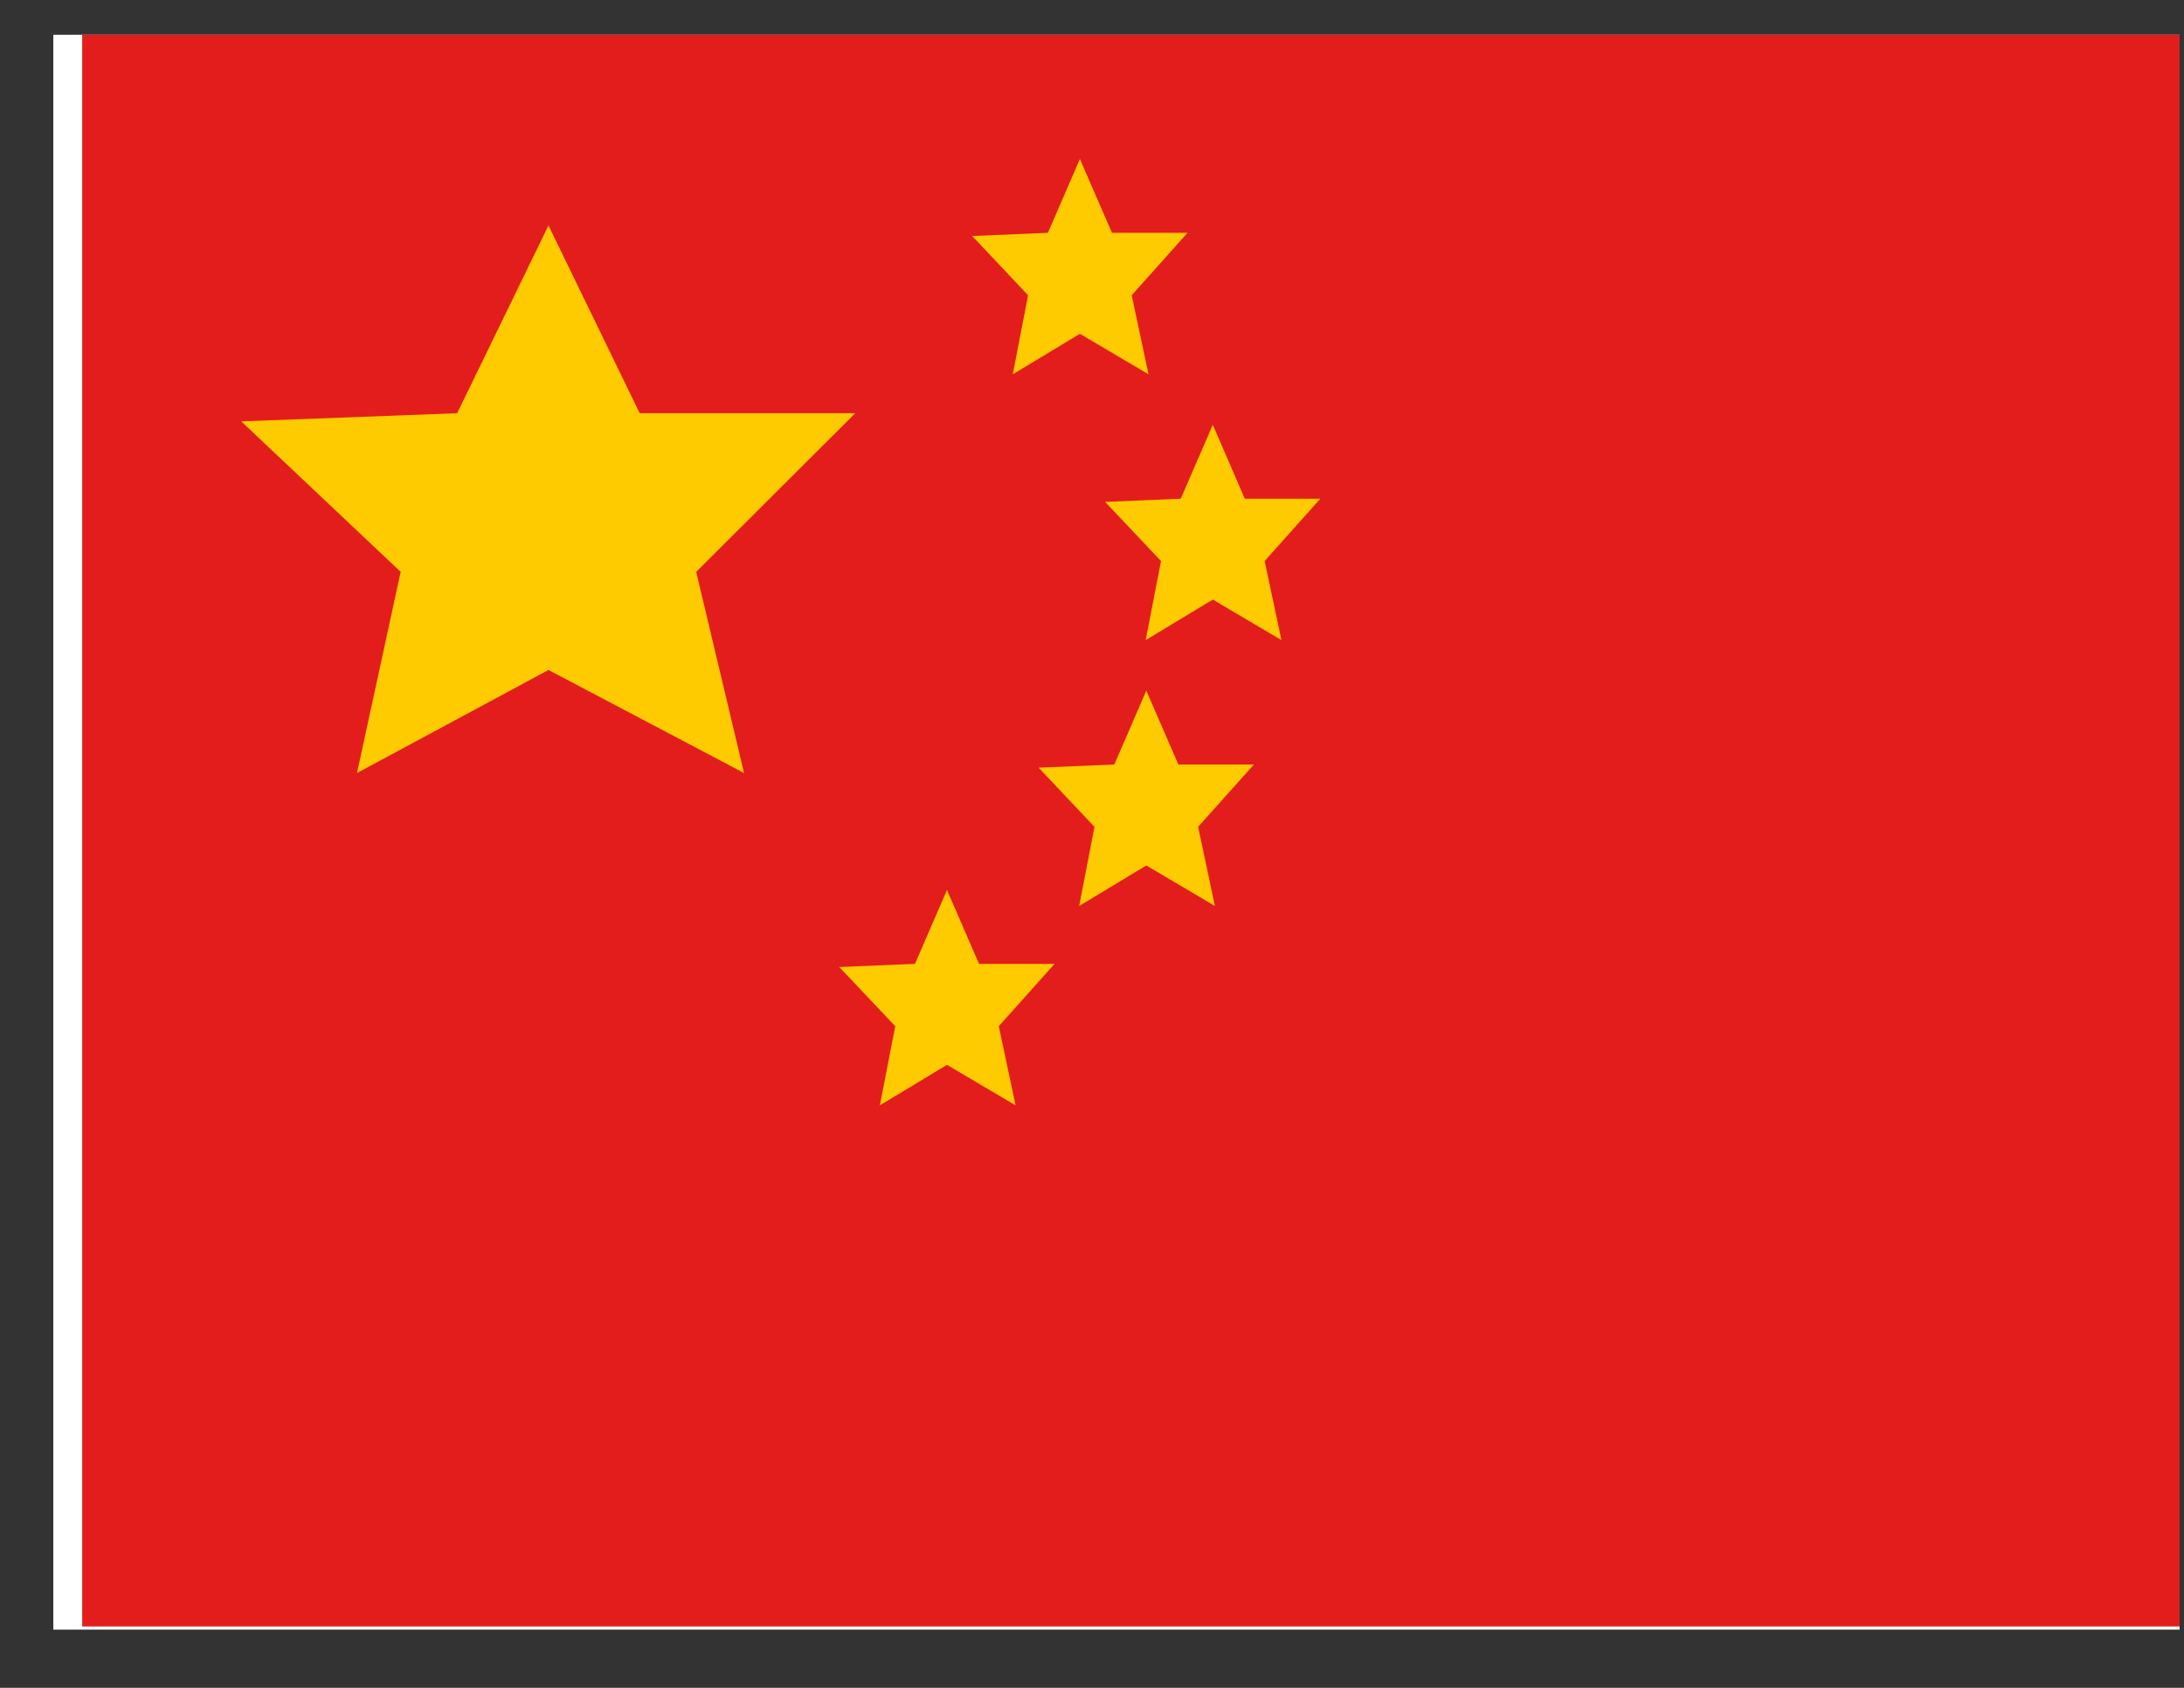 <svg width="22" height="17" viewBox="0 0 22 17" fill="none" xmlns="http://www.w3.org/2000/svg">
<rect x="0" y="0" width="22" height="17" fill="#333333" stroke="none"/>
<g clip-path="url(#clip0_58_4841)">
<rect width="21.419" height="16.064" transform="translate(0.537 0.35)" fill="white"/>
<path fill-rule="evenodd" clip-rule="evenodd" d="M0.828 0.318H22.246V16.382H0.828V0.318Z" fill="#E31D1C"/>
<path fill-rule="evenodd" clip-rule="evenodd" d="M10.878 3.362L10.202 3.77L10.356 2.974L9.793 2.377L10.556 2.345L10.878 1.601L11.201 2.345H11.962L11.4 2.974L11.569 3.77L10.878 3.362Z" fill="#FECA00"/>
<path fill-rule="evenodd" clip-rule="evenodd" d="M5.525 6.748L3.596 7.786L4.036 5.76L2.43 4.244L4.605 4.162L5.525 2.271L6.444 4.162H8.615L7.013 5.76L7.495 7.786L5.525 6.748Z" fill="#FECA00"/>
<path fill-rule="evenodd" clip-rule="evenodd" d="M12.217 6.039L11.541 6.447L11.695 5.651L11.132 5.055L11.894 5.023L12.217 4.279L12.539 5.023H13.3L12.739 5.651L12.908 6.447L12.217 6.039Z" fill="#FECA00"/>
<path fill-rule="evenodd" clip-rule="evenodd" d="M11.547 8.717L10.871 9.125L11.025 8.328L10.462 7.732L11.225 7.7L11.547 6.956L11.87 7.7H12.631L12.069 8.328L12.238 9.125L11.547 8.717Z" fill="#FECA00"/>
<path fill-rule="evenodd" clip-rule="evenodd" d="M9.539 10.725L8.863 11.133L9.018 10.336L8.454 9.74L9.217 9.708L9.539 8.964L9.862 9.708H10.623L10.061 10.336L10.23 11.133L9.539 10.725Z" fill="#FECA00"/>
</g>
<defs>
<clipPath id="clip0_58_4841">
<rect width="21.419" height="16.064" fill="white" transform="translate(0.537 0.35)"/>
</clipPath>
</defs>
</svg>
